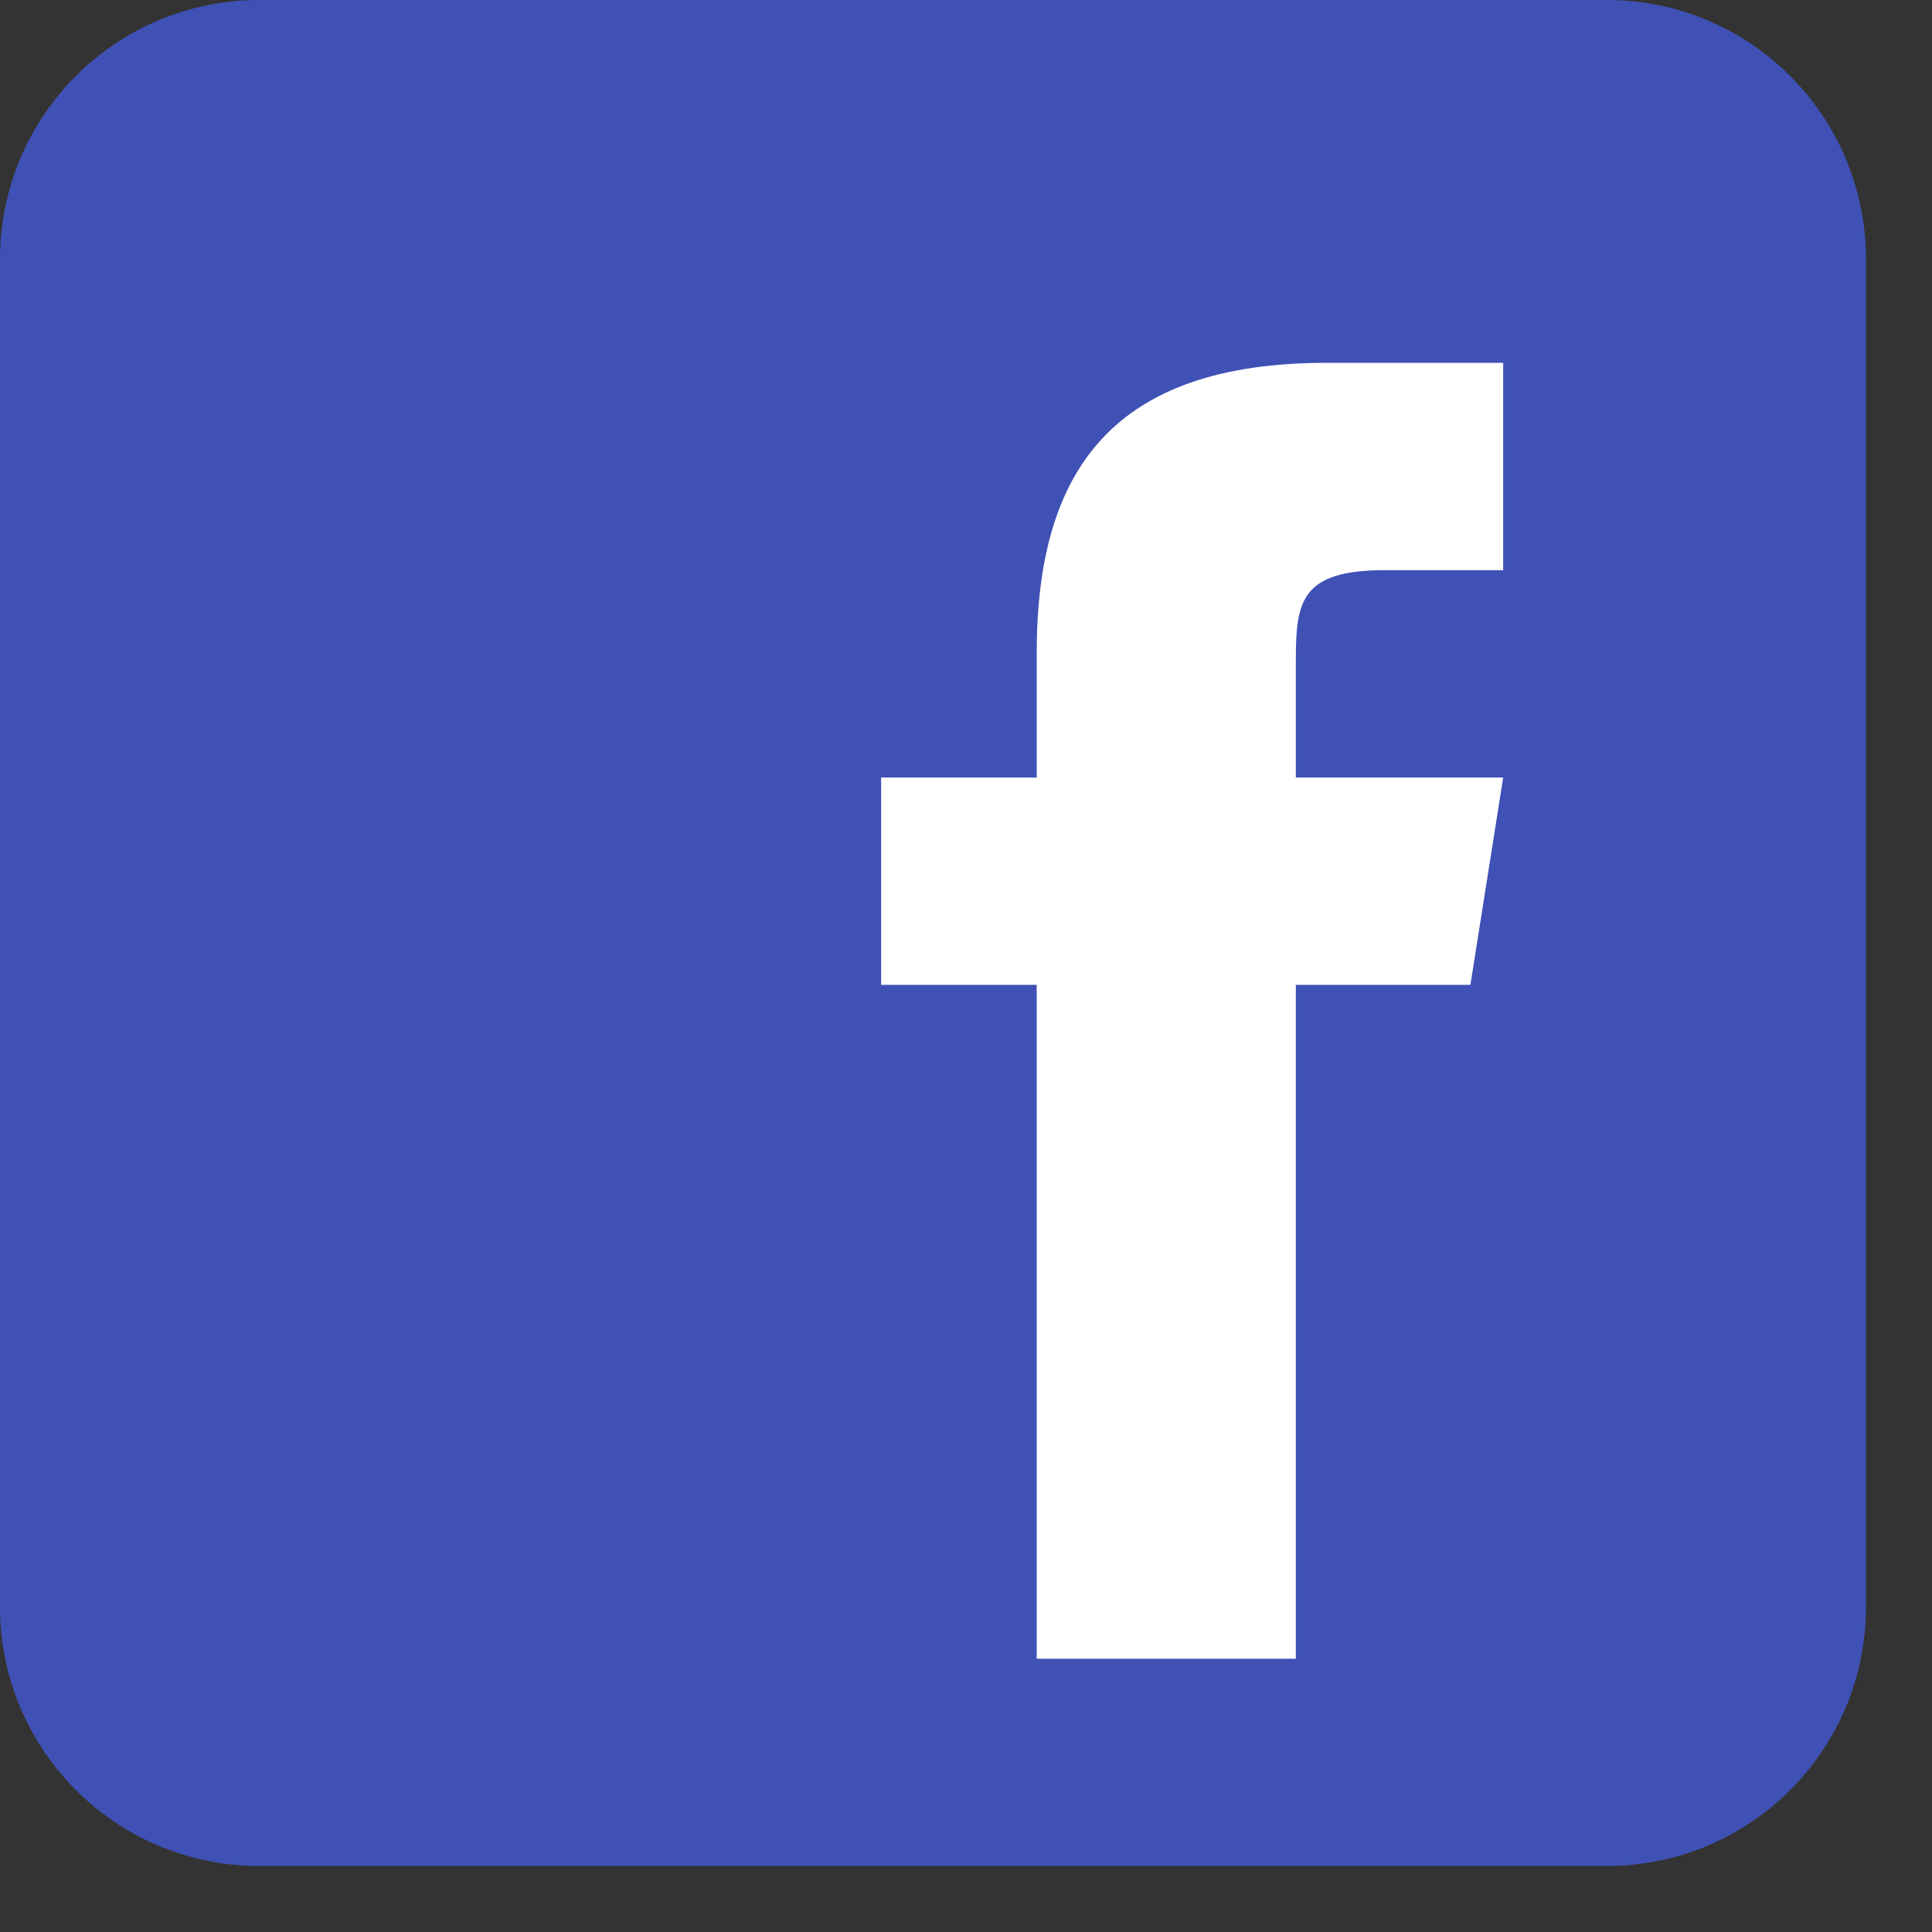 <svg width="25" height="25" viewBox="0 0 25 25" fill="none" xmlns="http://www.w3.org/2000/svg">
<rect x="0" y="0" width="25" height="25" fill="#333333" stroke="none"/>
<path d="M24.146 20.793C24.146 22.645 22.645 24.146 20.793 24.146H3.354C1.502 24.146 0 22.645 0 20.793V3.354C0 1.501 1.502 0 3.354 0H20.793C22.645 0 24.146 1.501 24.146 3.354V20.793Z" fill="#3F51B5"/>
<path d="M19.027 12.744H16.768V21.464H13.415V12.744H11.402V10.061H13.415V8.445C13.416 6.092 14.393 4.695 17.165 4.695H19.451V7.378H17.917C16.838 7.378 16.768 7.781 16.768 8.534V10.061H19.451L19.027 12.744Z" fill="white"/>
</svg>
